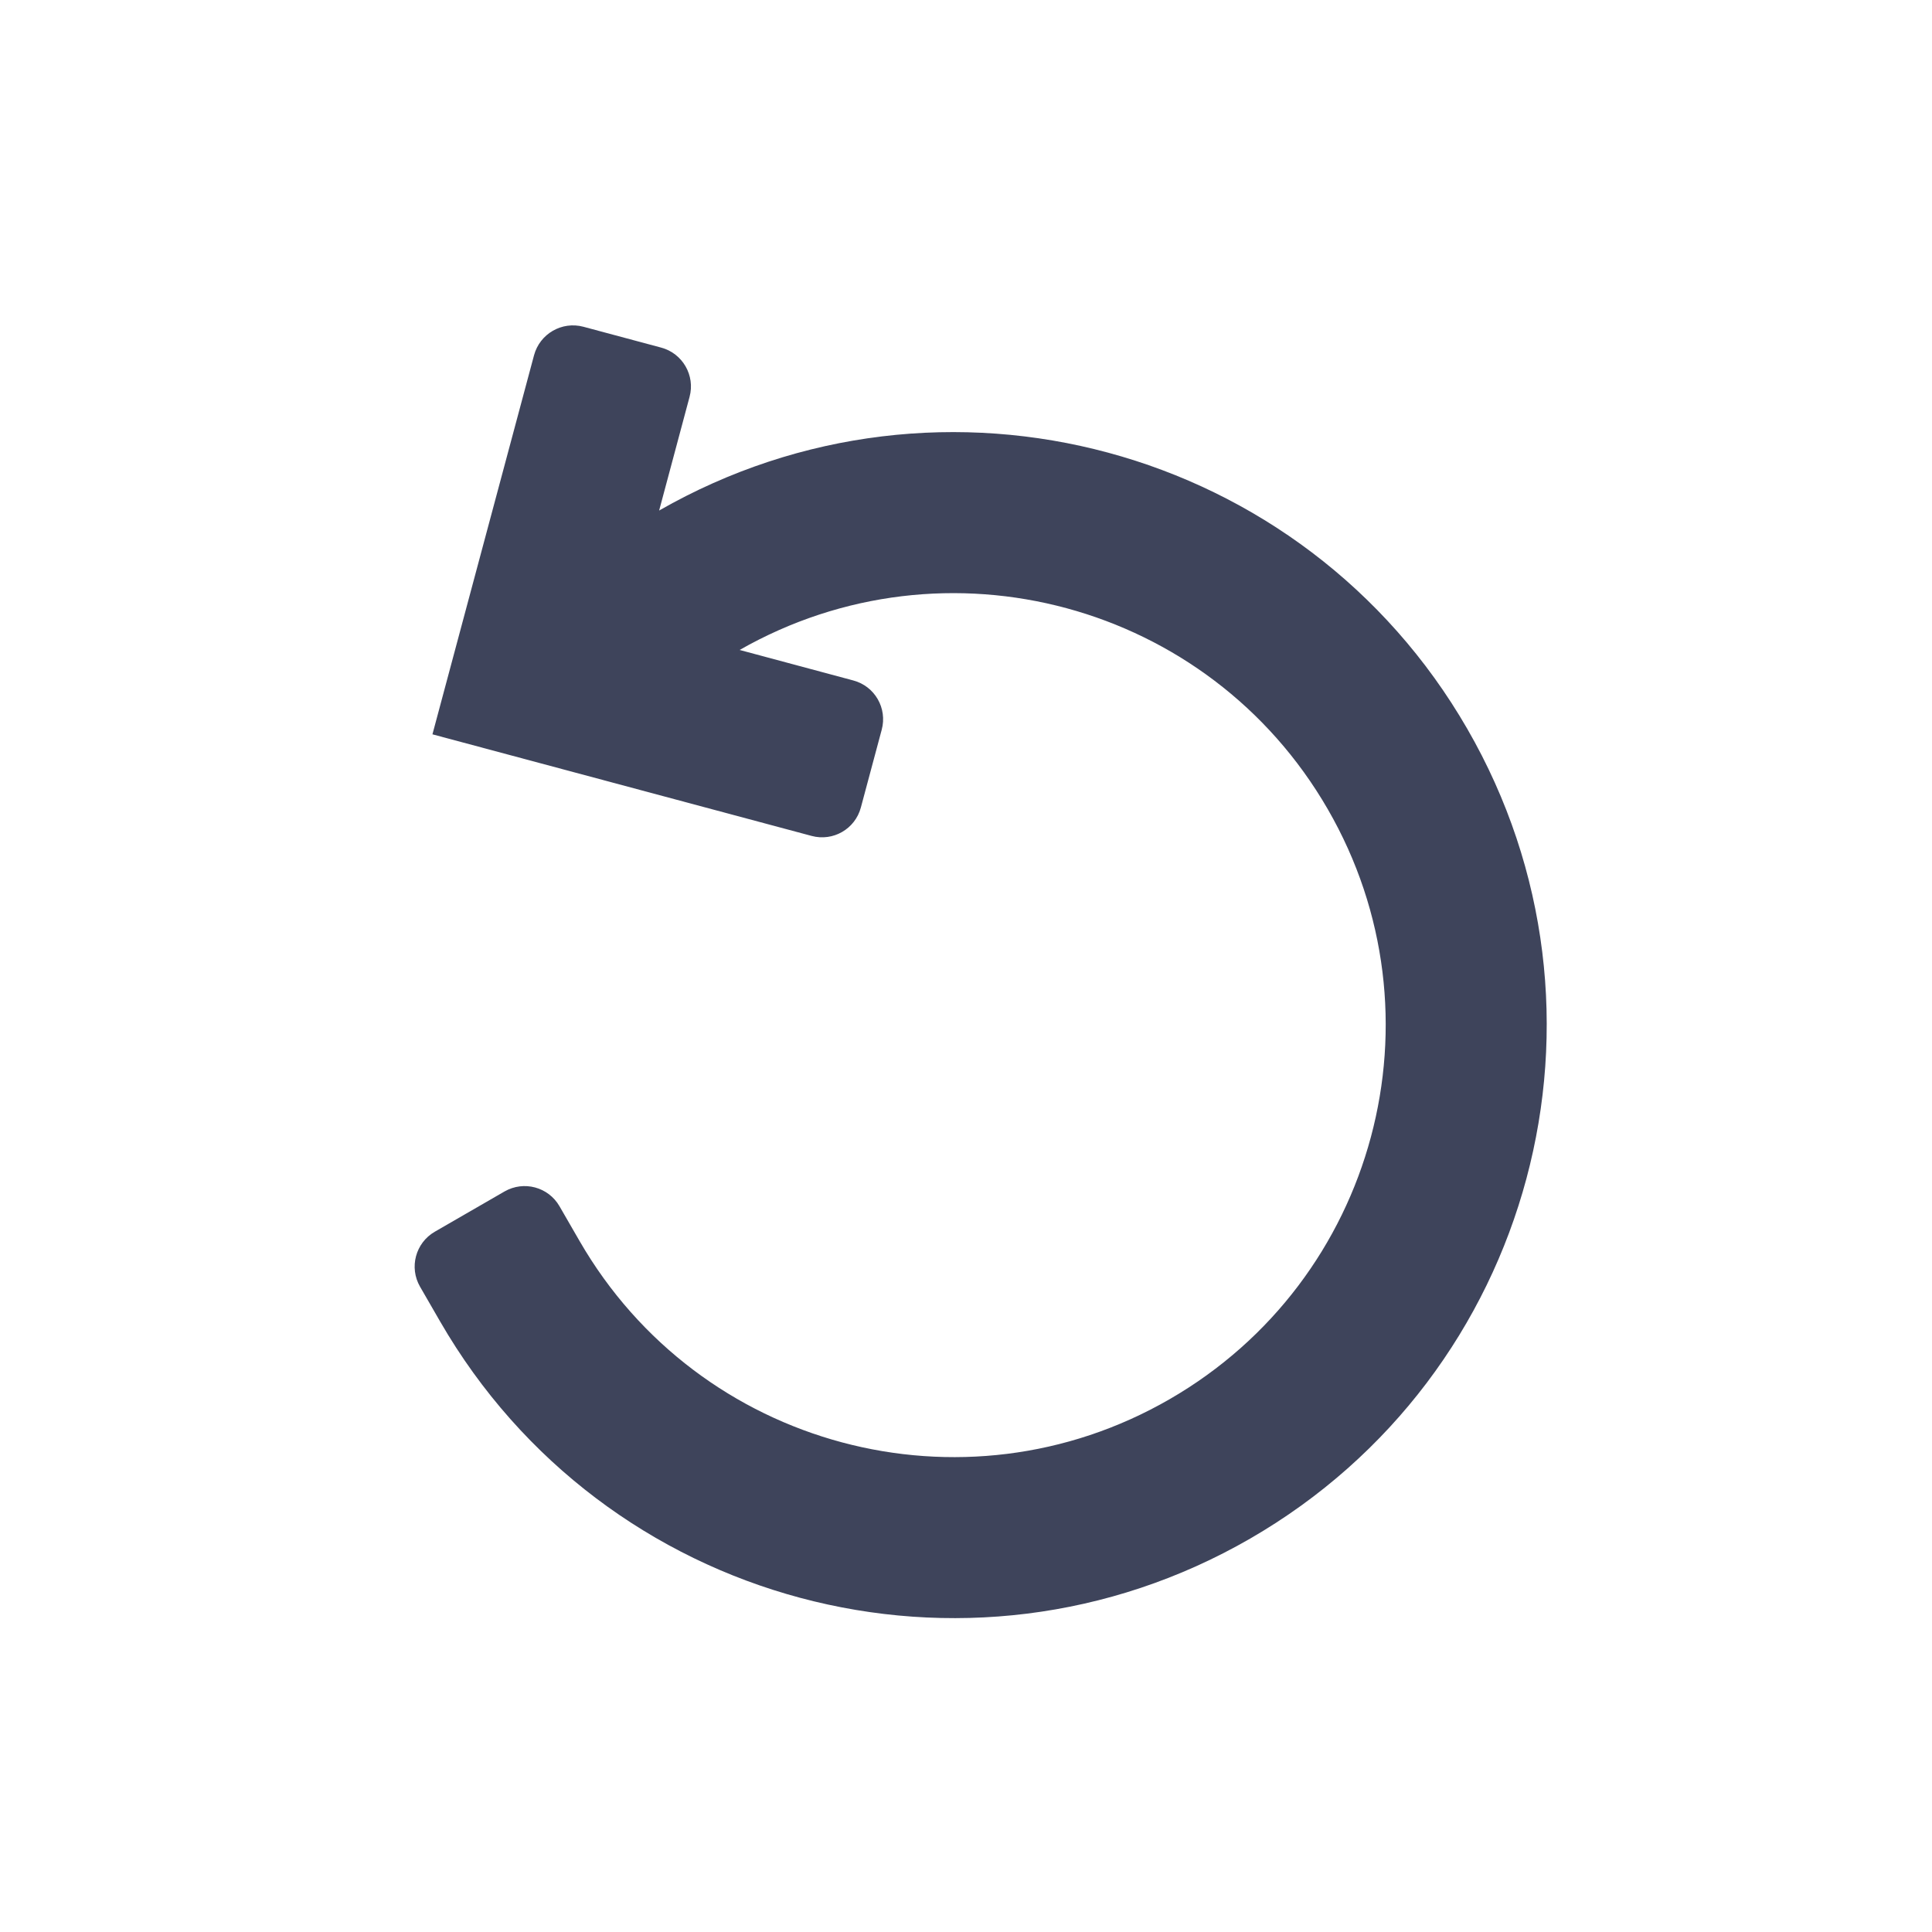 <svg width="24" height="24" viewBox="0 0 24 24" fill="none" xmlns="http://www.w3.org/2000/svg">
<path fill-rule="evenodd" clip-rule="evenodd" d="M8.213 4.318C8.479 4.389 8.638 4.664 8.566 4.93L8.188 6.342C11.707 4.327 16.197 5.537 18.226 9.052C20.26 12.575 19.053 17.079 15.53 19.113C12.007 21.147 7.502 19.94 5.468 16.417L5.218 15.984C5.08 15.745 5.162 15.439 5.401 15.301L6.267 14.801C6.507 14.663 6.812 14.745 6.95 14.984L7.2 15.417C8.682 17.984 11.964 18.863 14.53 17.381C17.096 15.9 17.976 12.618 16.494 10.052C15.017 7.493 11.751 6.612 9.188 8.074L10.6 8.453C10.867 8.524 11.025 8.798 10.953 9.065L10.694 10.031C10.623 10.298 10.349 10.456 10.082 10.384L5.372 9.122L6.634 4.413C6.706 4.146 6.98 3.988 7.247 4.059L8.213 4.318Z" fill="#3E445B"/>
</svg>

